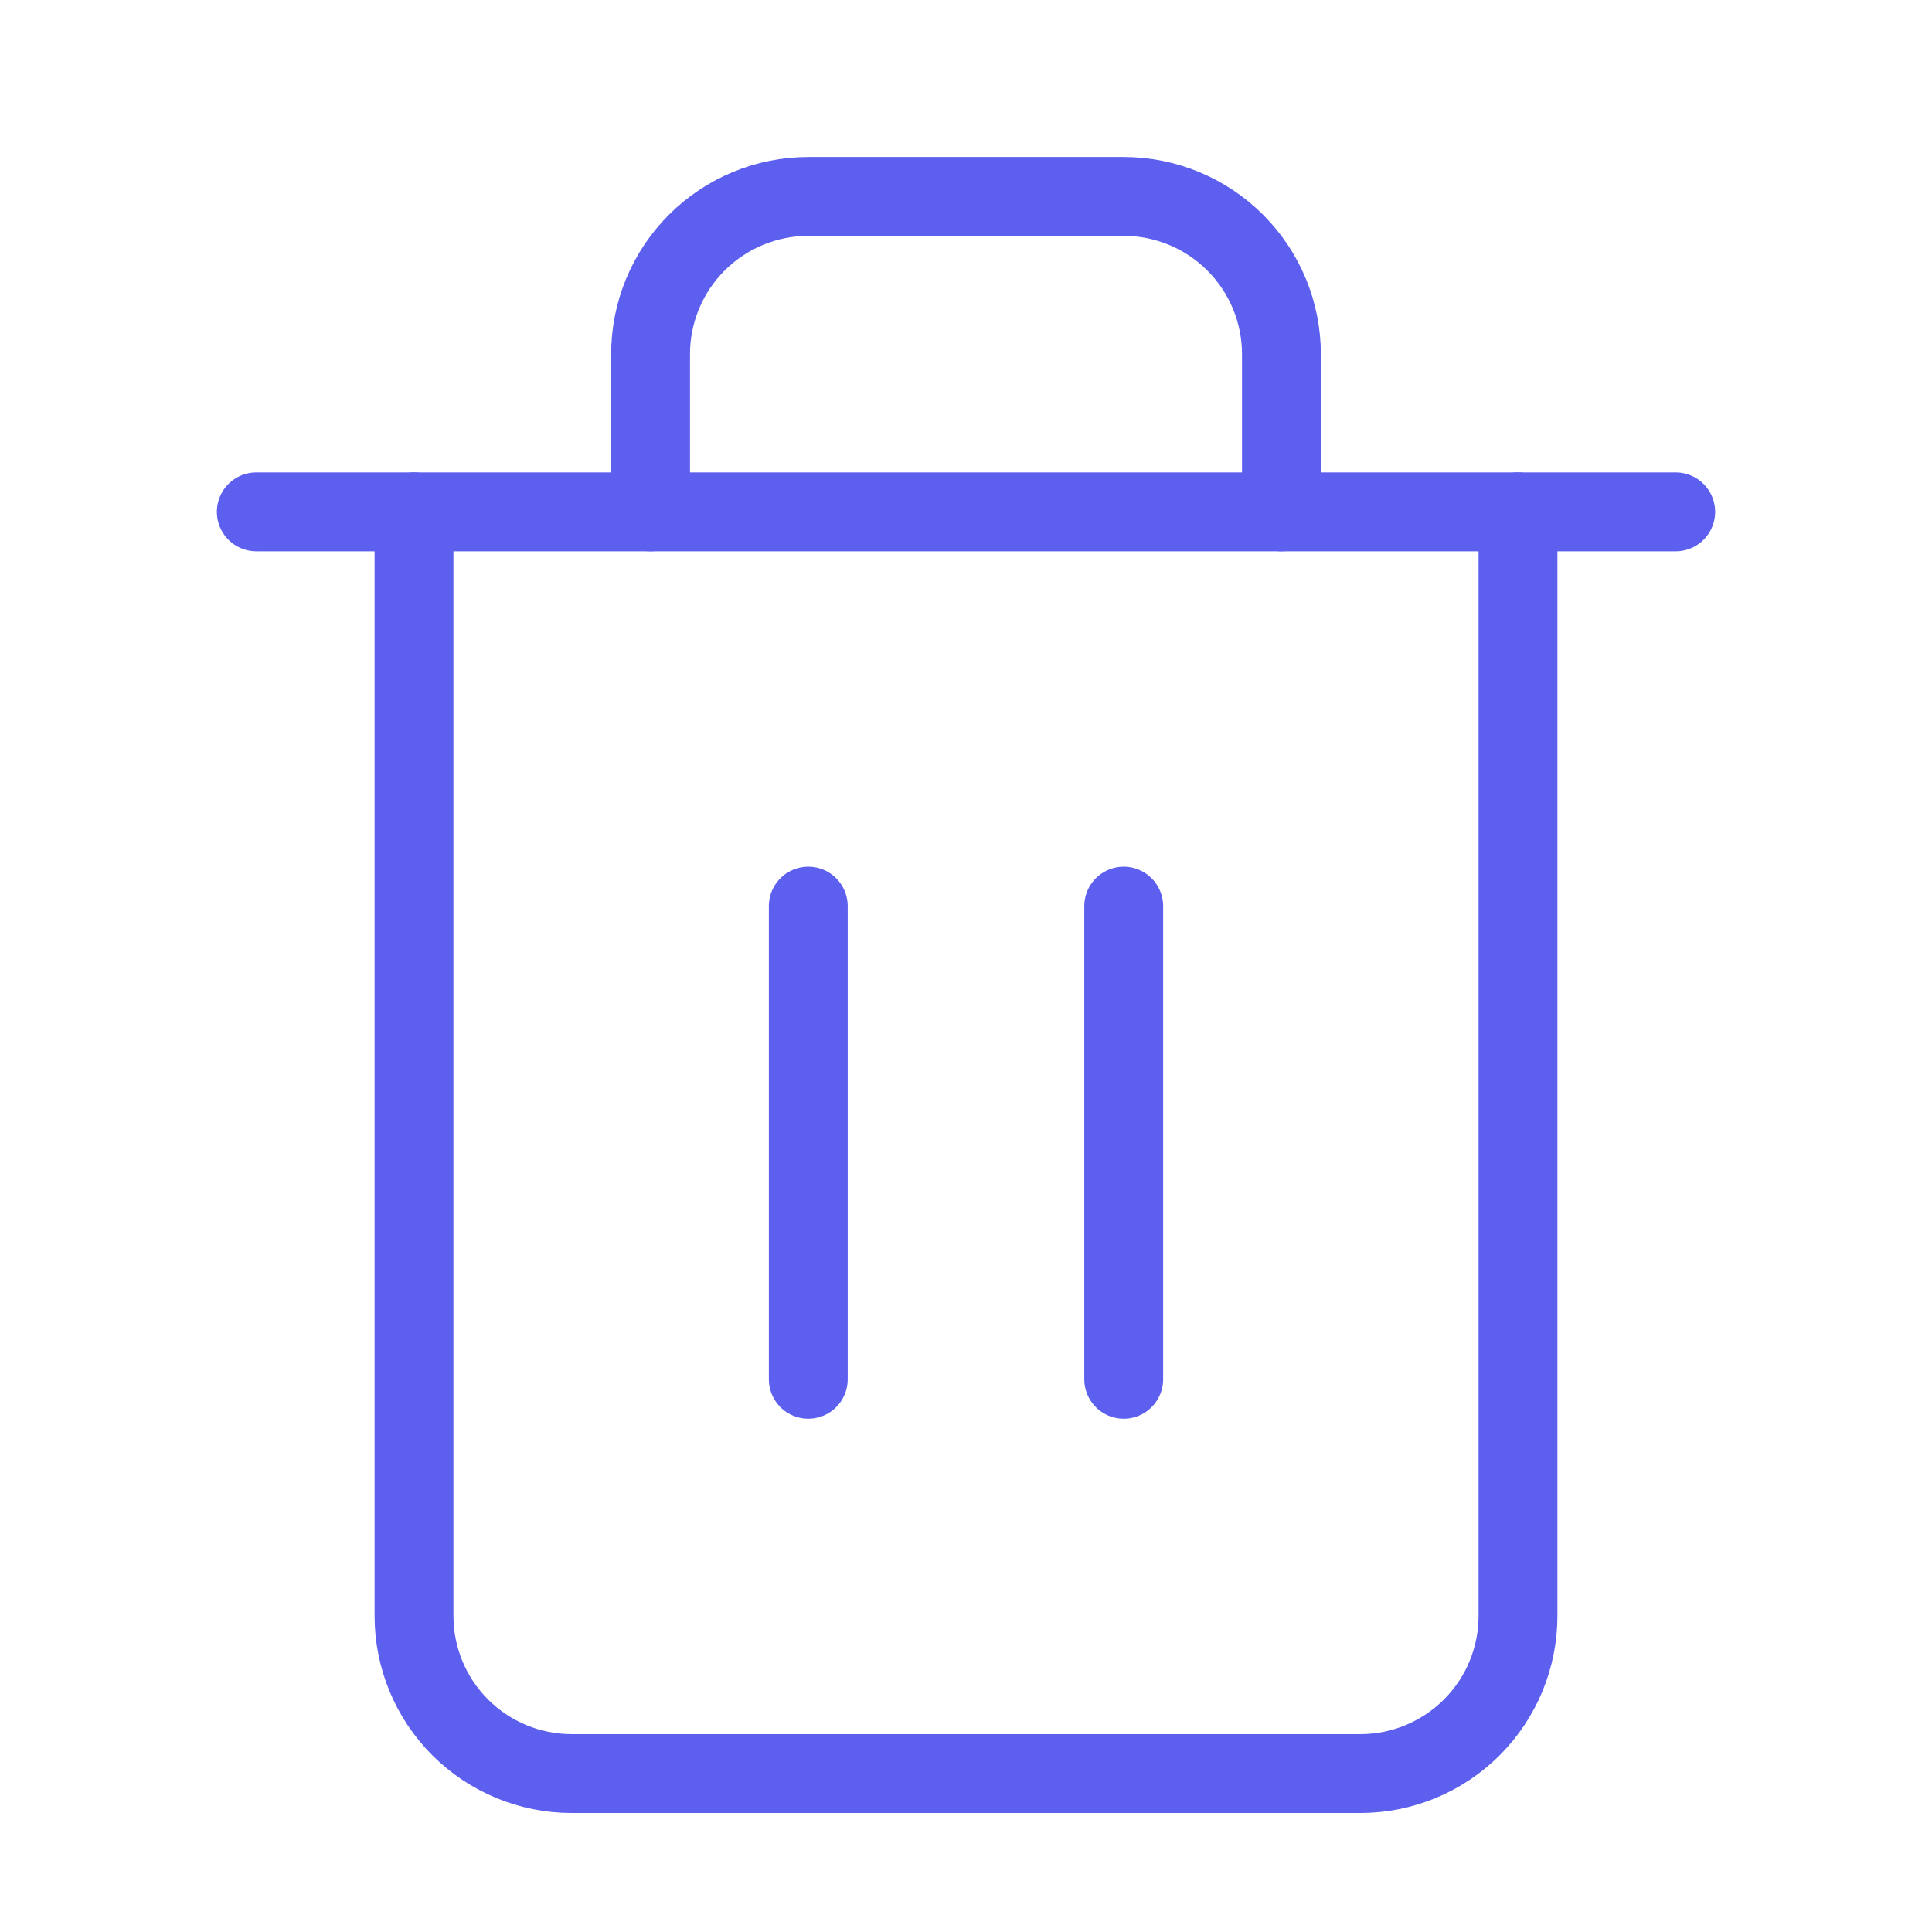 <svg width="49" height="49" viewBox="0 0 49 49" fill="none" xmlns="http://www.w3.org/2000/svg">
<g id="trash-2">
<path id="Vector" d="M6.5 12.982H10.5H42.5" stroke="#5D5FEF" stroke-width="2" stroke-linecap="round" stroke-linejoin="round"/>
<path id="Vector_2" d="M38.5 12.982V40.982C38.5 42.043 38.079 43.061 37.328 43.811C36.578 44.561 35.561 44.982 34.5 44.982H14.5C13.439 44.982 12.422 44.561 11.672 43.811C10.921 43.061 10.5 42.043 10.5 40.982V12.982M16.5 12.982V8.982C16.5 7.922 16.921 6.904 17.672 6.154C18.422 5.404 19.439 4.982 20.5 4.982H28.5C29.561 4.982 30.578 5.404 31.328 6.154C32.079 6.904 32.5 7.922 32.5 8.982V12.982" stroke="#5D5FEF" stroke-width="2" stroke-linecap="round" stroke-linejoin="round"/>
<path id="Vector_3" d="M20.5 22.982V34.982" stroke="#5D5FEF" stroke-width="2" stroke-linecap="round" stroke-linejoin="round"/>
<path id="Vector_4" d="M28.5 22.982V34.982" stroke="#5D5FEF" stroke-width="2" stroke-linecap="round" stroke-linejoin="round"/>
</g>
</svg>
